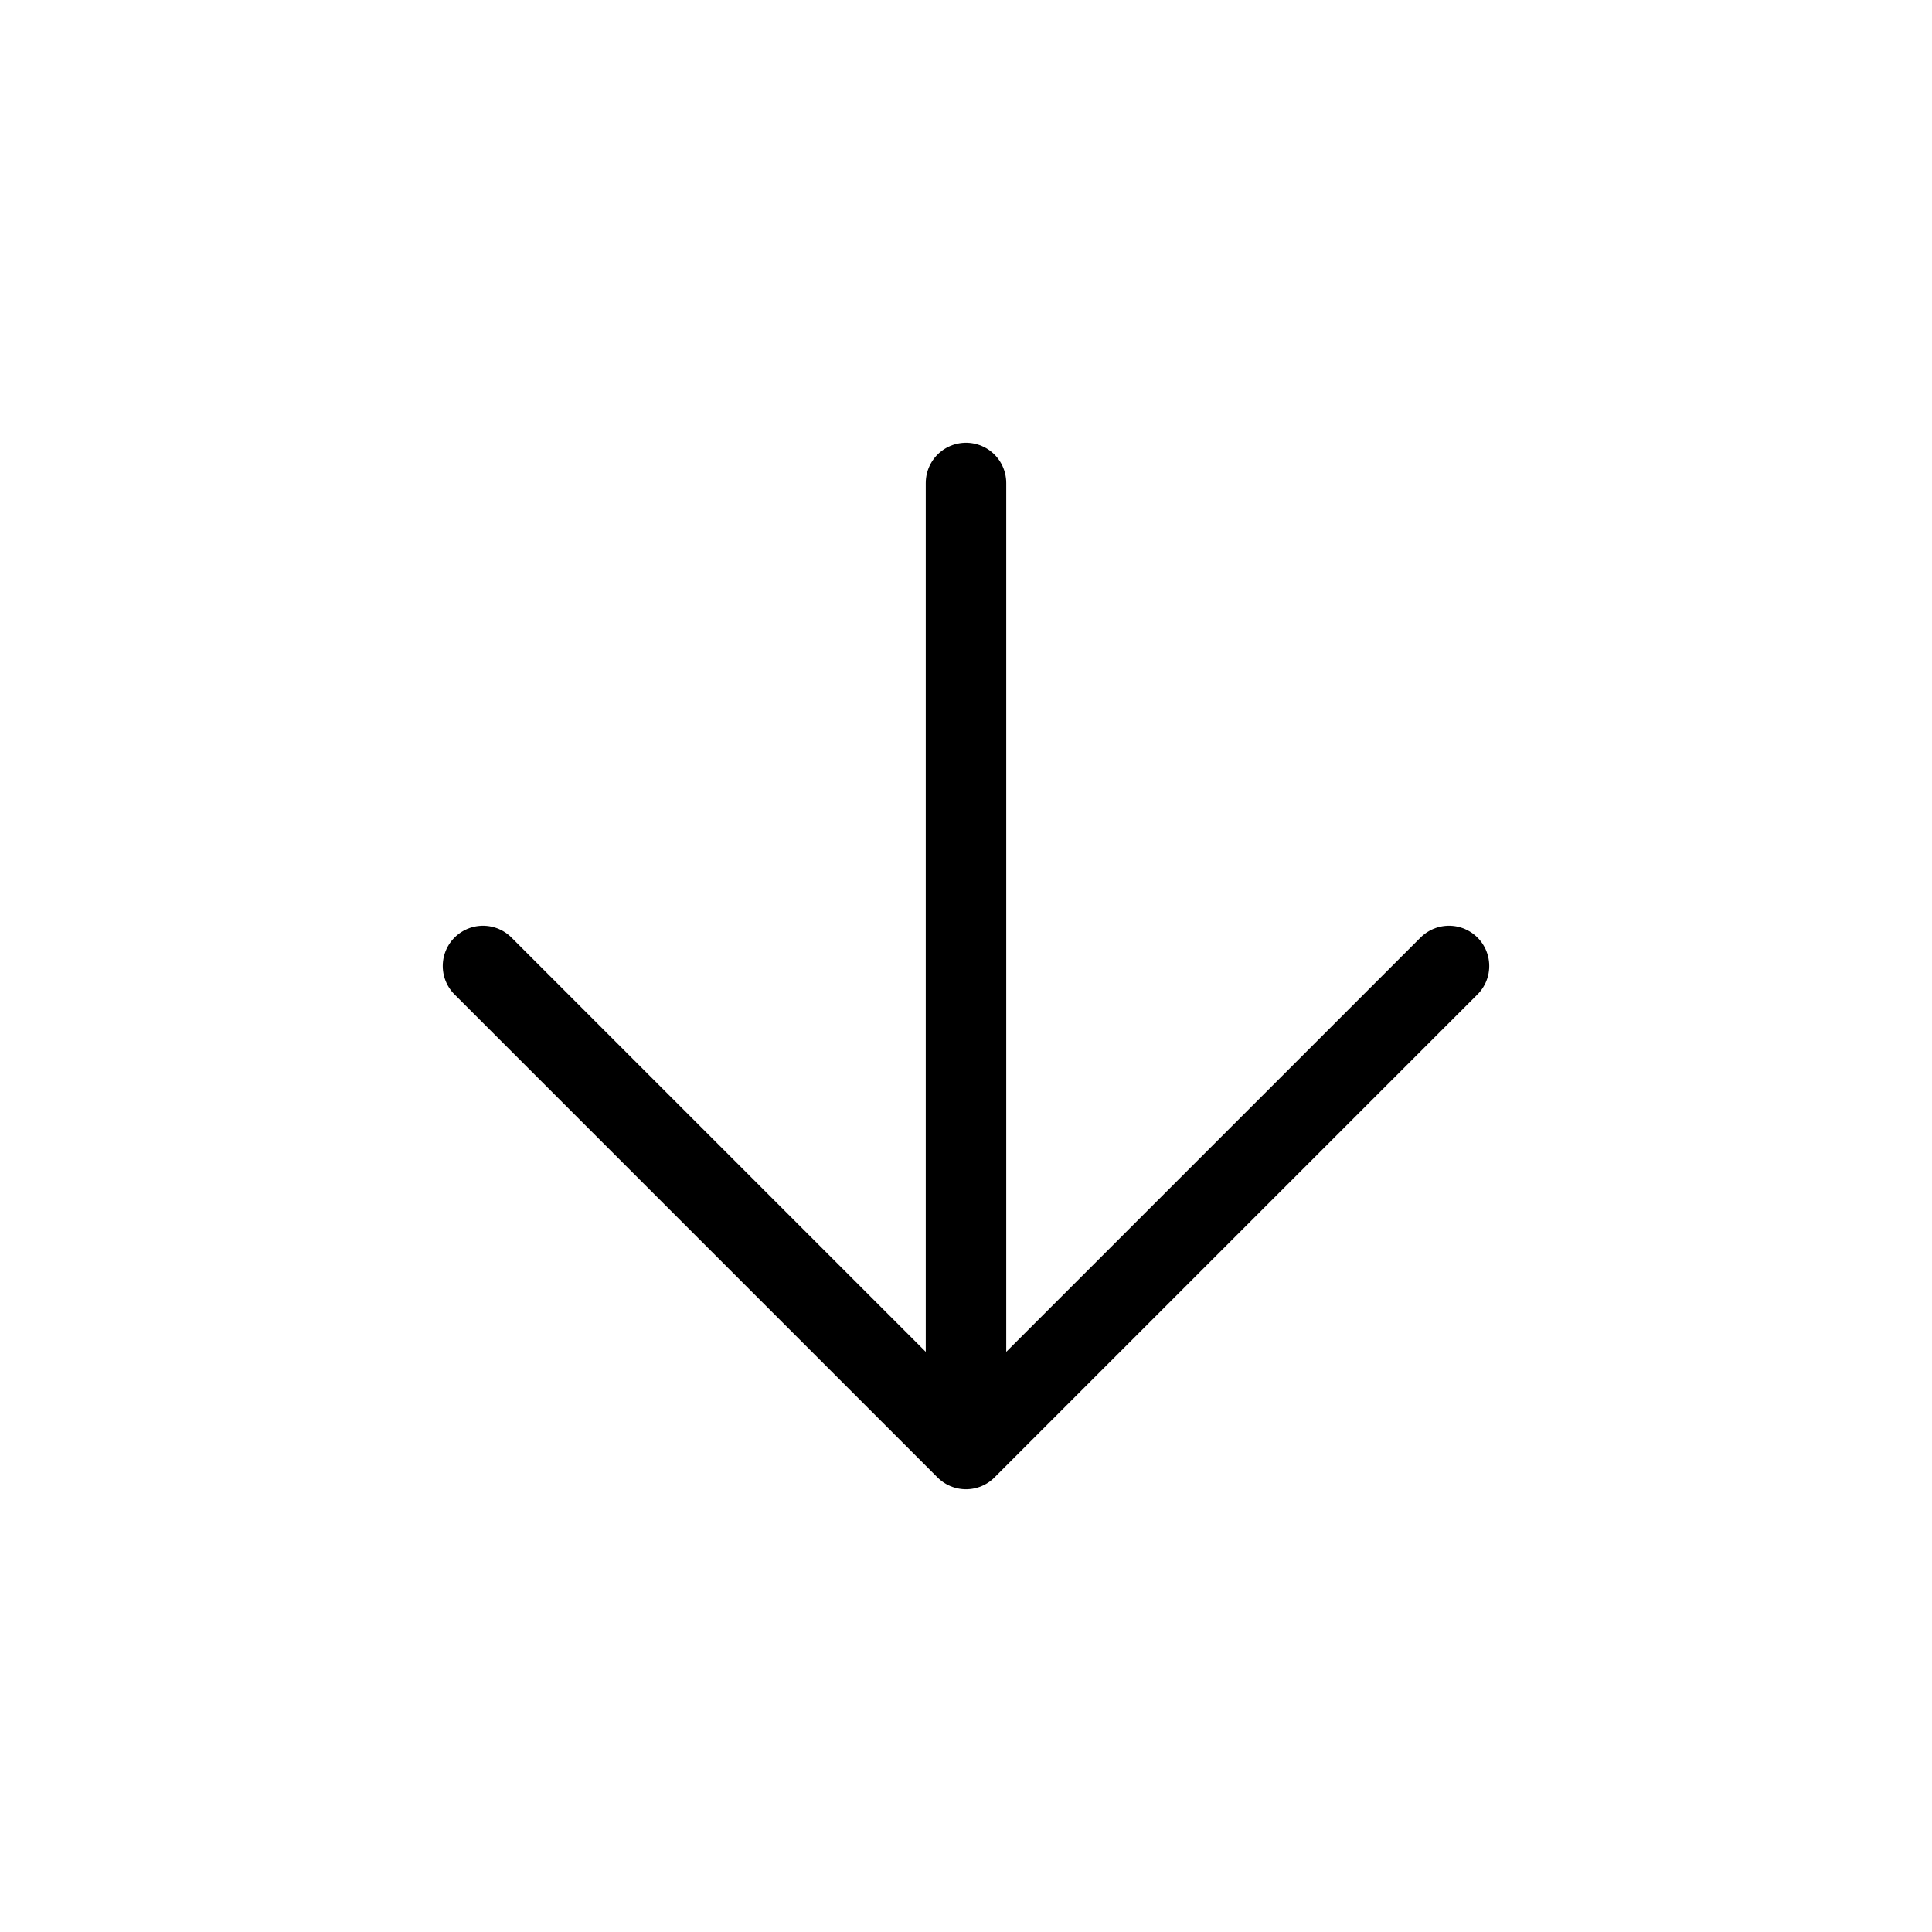 <svg width="24" height="24" viewBox="0 0 24 24" fill="none" xmlns="http://www.w3.org/2000/svg">

<path d="M6 12L12 18M12 18L18 12M12 18V6" stroke="black" stroke-linecap="round" stroke-linejoin="round"/>
</svg>
